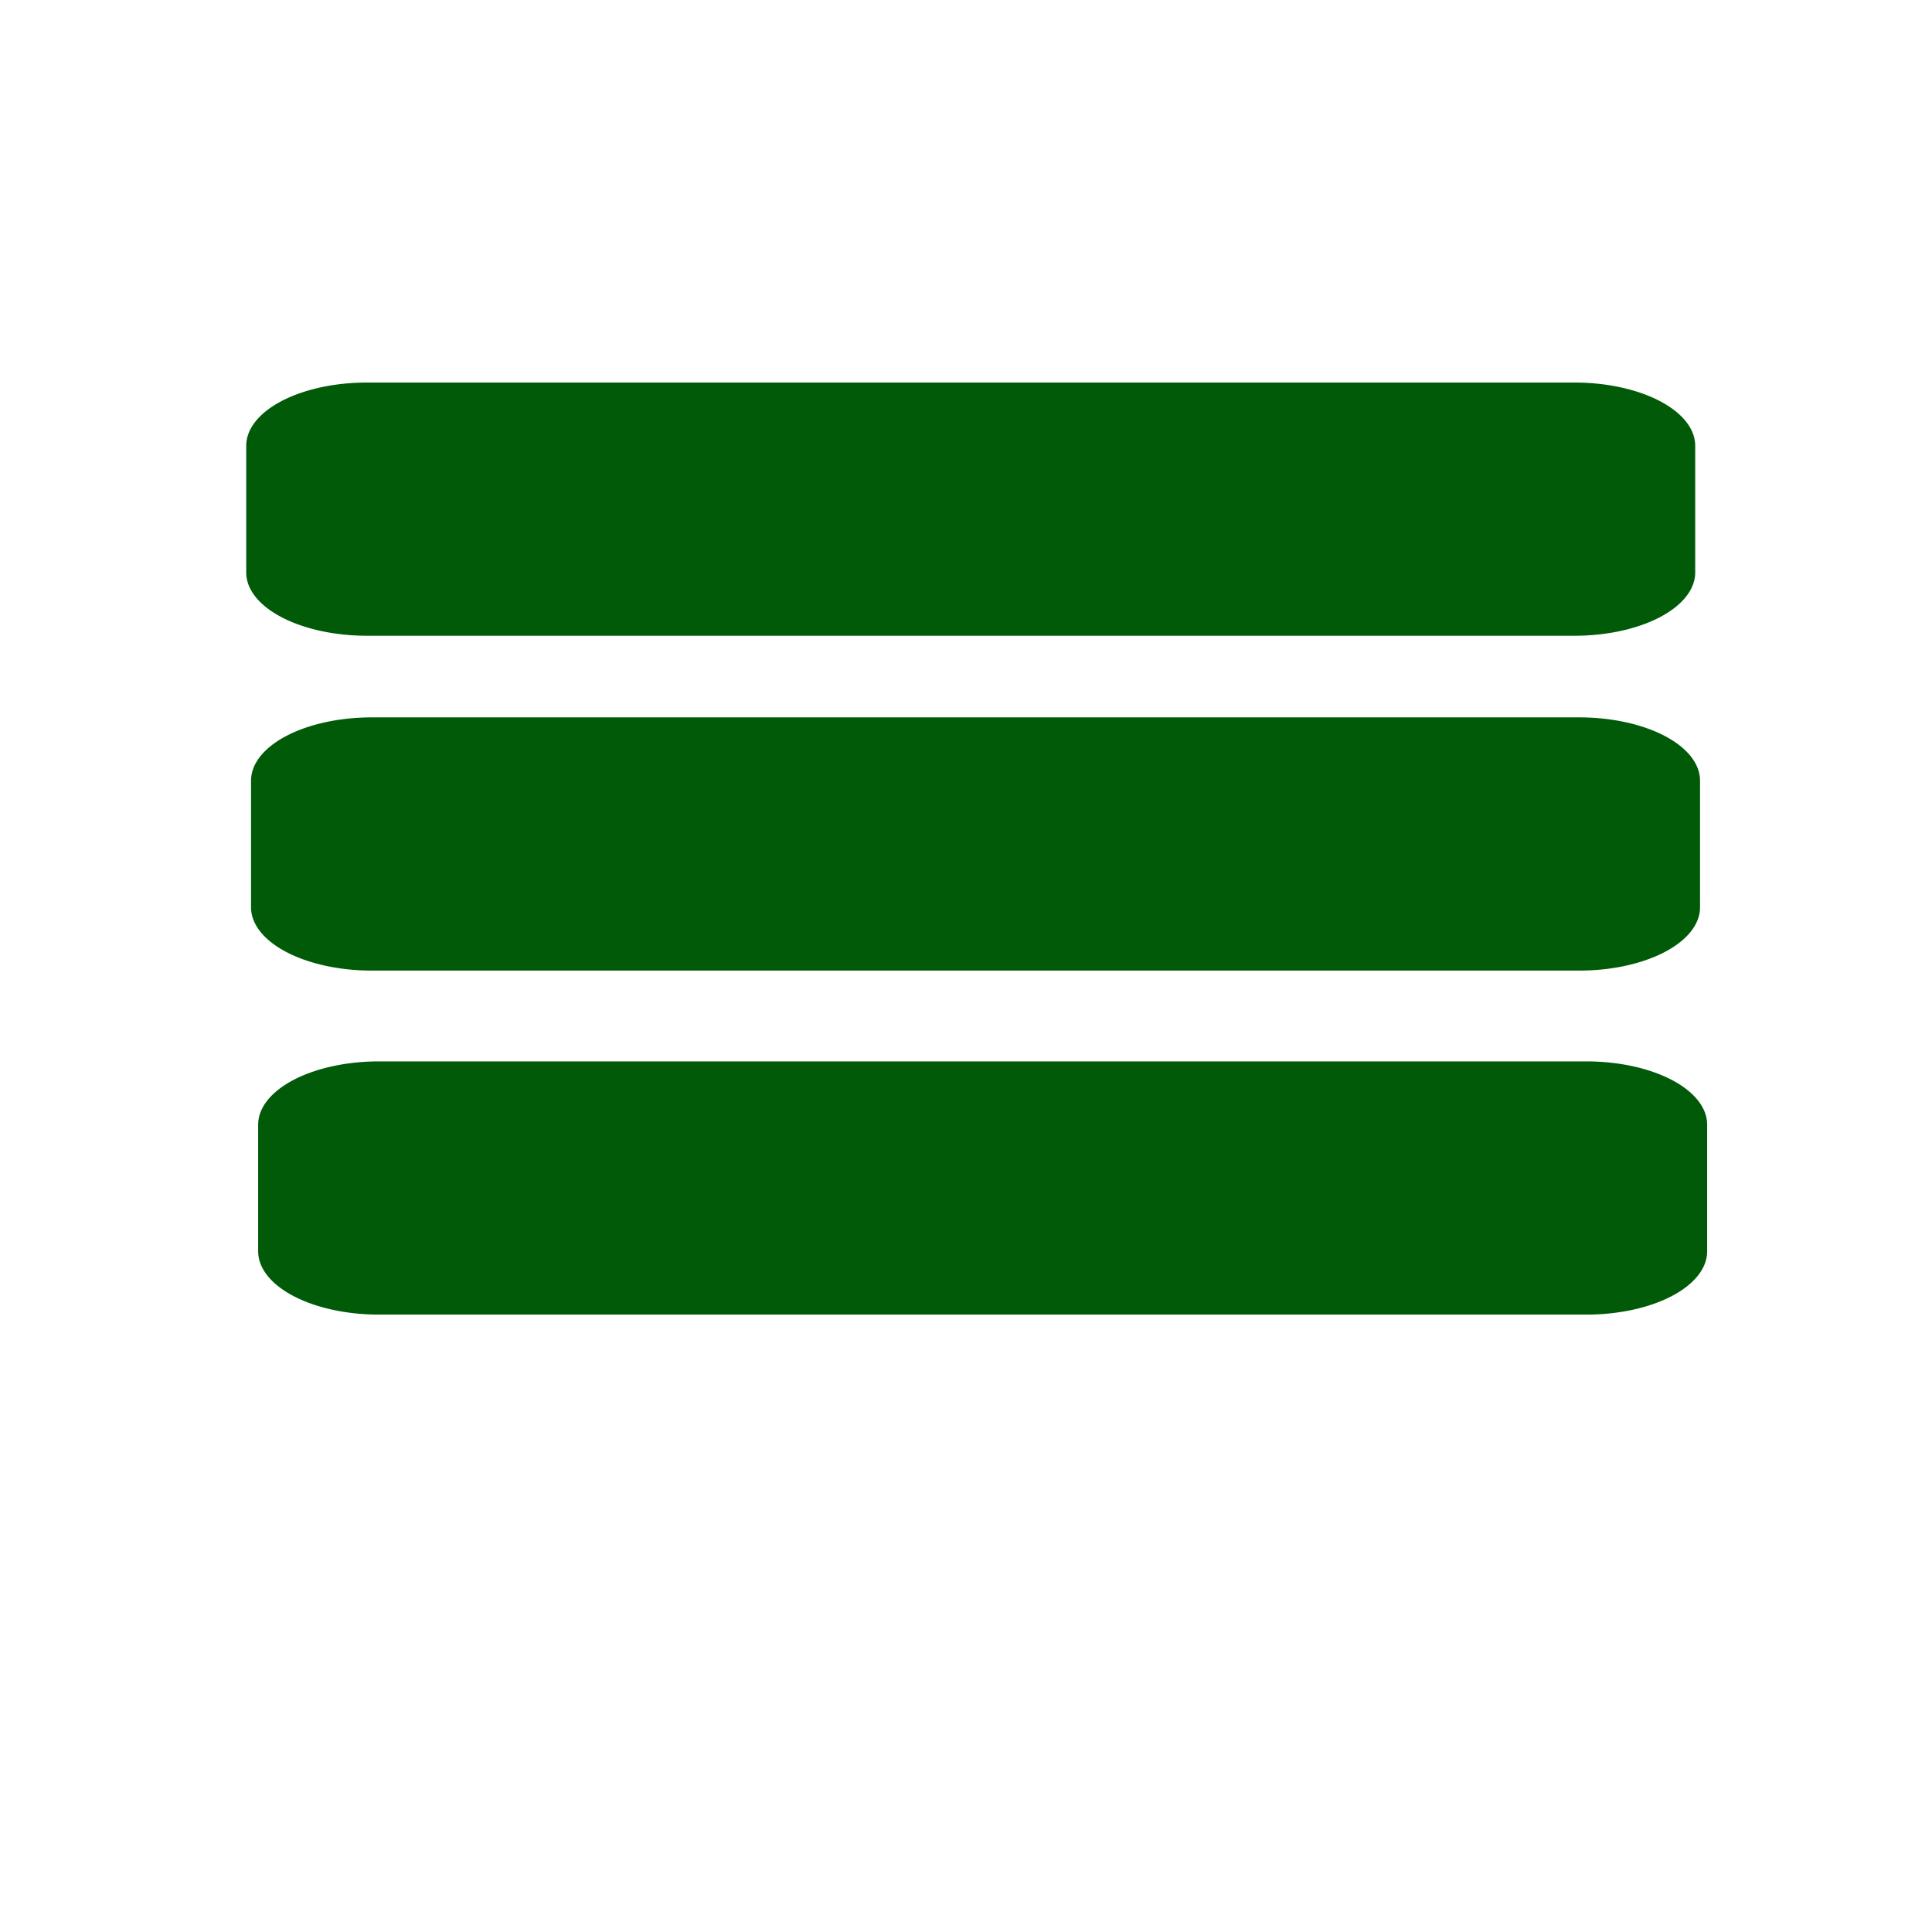 <?xml version="1.0" encoding="UTF-8" standalone="no"?>
<svg
   width="16"
   height="16"
   fill="currentColor"
   class="bi bi-distribute-horizontal"
   viewBox="0 0 16 16"
   version="1.1"
   id="svg6"
   sodipodi:docname="toggler.svg"
   inkscape:version="1.1 (c68e22c387, 2021-05-23)"
   xmlns:inkscape="http://www.inkscape.org/namespaces/inkscape"
   xmlns:sodipodi="http://sodipodi.sourceforge.net/DTD/sodipodi-0.dtd"
   xmlns="http://www.w3.org/2000/svg"
   xmlns:svg="http://www.w3.org/2000/svg">
  <defs
     id="defs10" />
  <sodipodi:namedview
     id="namedview8"
     pagecolor="#ffffff"
     bordercolor="#666666"
     borderopacity="1.0"
     inkscape:pageshadow="2"
     inkscape:pageopacity="0.0"
     inkscape:pagecheckerboard="0"
     showgrid="false"
     inkscape:zoom="35.885669"
     inkscape:cx="5.127395"
     inkscape:cy="3.8873457"
     inkscape:window-width="1920"
     inkscape:window-height="1001"
     inkscape:window-x="-9"
     inkscape:window-y="-9"
     inkscape:window-maximized="1"
     inkscape:current-layer="svg6" />
  <path
     d="m 13.079,8.038 a 1,0.524 0 0 0 1,-0.524 V 6.465 a 1,0.524 0 0 0 -1,-0.524 H 3.079 a 1,0.524 0 0 0 -1,0.524 v 1.049 a 1,0.524 0 0 0 1,0.524 z"
     id="path4"
     style="stroke-width:0.724;fill:#015a08;fill-opacity:1" />
  <path
     d="m 13.039,5.265 a 1,0.524 0 0 0 1,-0.524 V 3.692 a 1,0.524 0 0 0 -1,-0.524 H 3.039 a 1,0.524 0 0 0 -1,0.524 v 1.049 a 1,0.524 0 0 0 1,0.524 z"
     id="path4-3"
     style="stroke-width:0.724;fill:#015a08;fill-opacity:1" />
  <path
     d="m 13.138,10.887 a 1,0.524 0 0 0 1,-0.524 V 9.314 a 1,0.524 0 0 0 -1,-0.524 h -10 a 1,0.524 0 0 0 -1,0.524 v 1.049 a 1,0.524 0 0 0 1,0.524 z"
     id="path4-7"
     style="stroke-width:0.724;fill:#015a08;fill-opacity:1" />
</svg>
